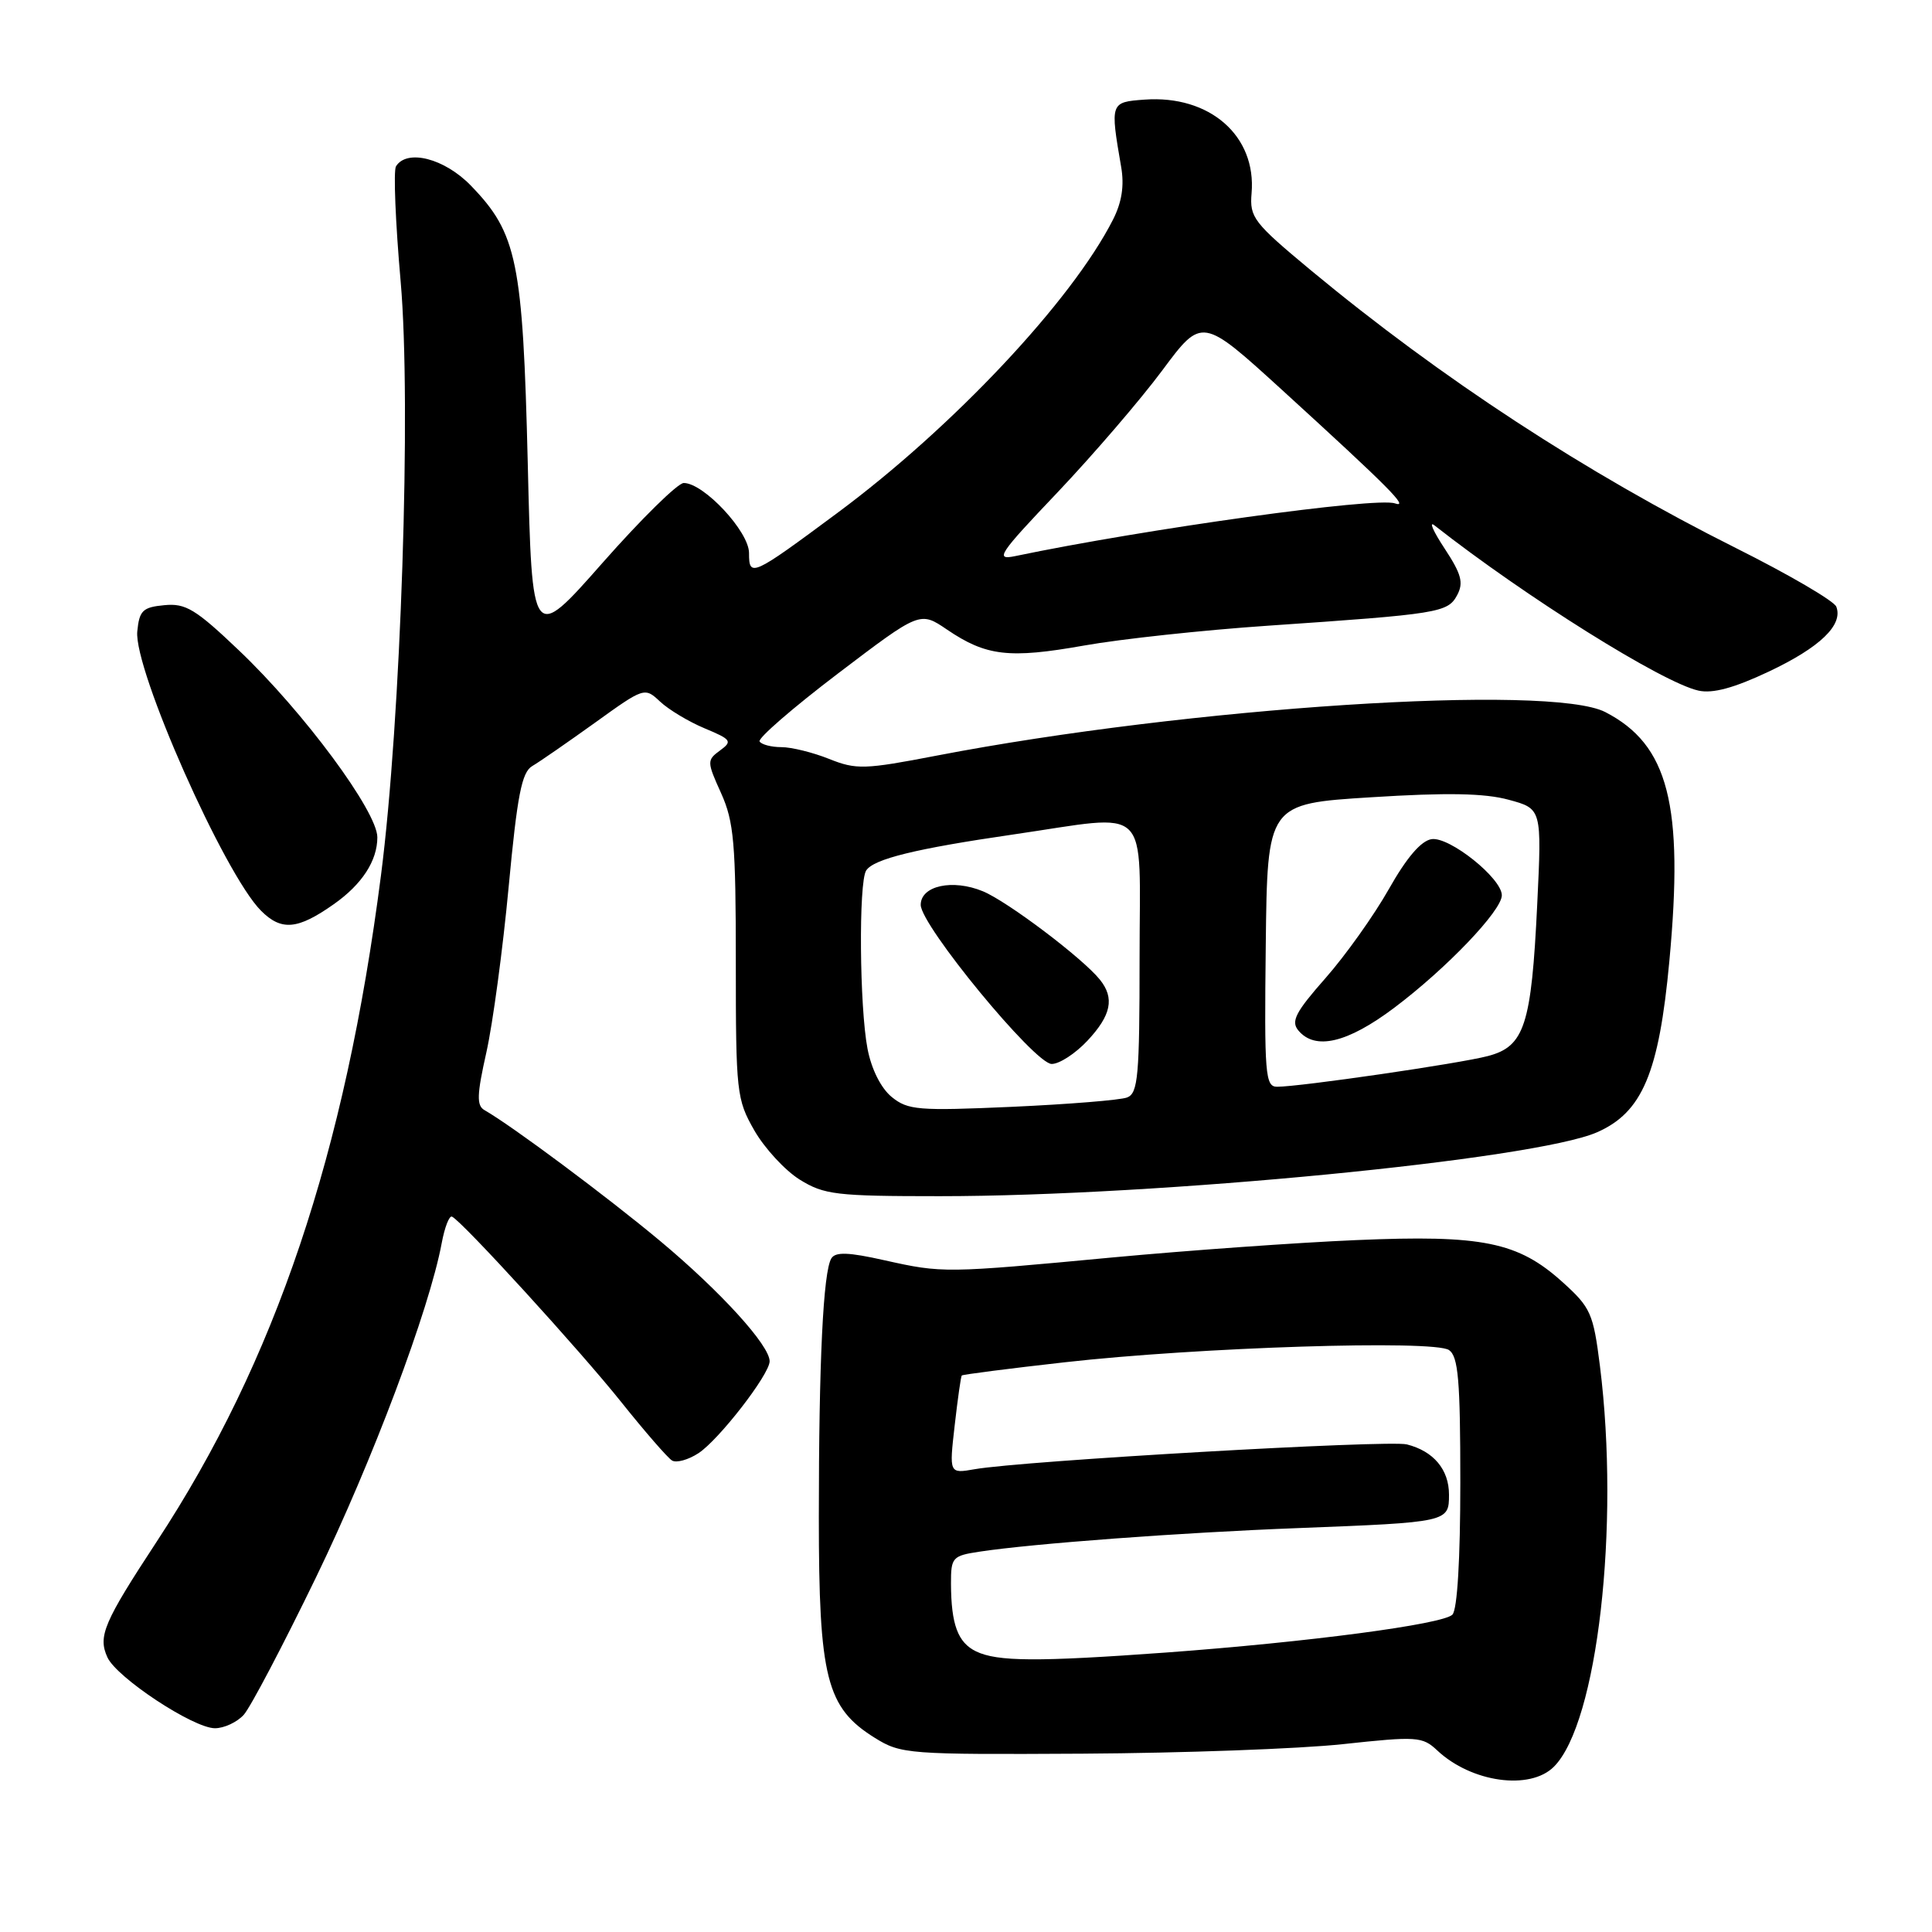<?xml version="1.0" encoding="UTF-8" standalone="no"?>
<!DOCTYPE svg PUBLIC "-//W3C//DTD SVG 1.1//EN" "http://www.w3.org/Graphics/SVG/1.1/DTD/svg11.dtd" >
<svg xmlns="http://www.w3.org/2000/svg" xmlns:xlink="http://www.w3.org/1999/xlink" version="1.1" viewBox="0 0 256 256">
 <g >
 <path fill="currentColor"
d=" M 205.90 234.10 C 211.67 228.33 214.66 202.23 212.00 181.00 C 211.12 174.02 210.78 173.25 207.05 169.89 C 201.15 164.56 196.44 163.60 179.70 164.32 C 171.89 164.65 157.40 165.69 147.50 166.61 C 125.20 168.71 124.90 168.71 117.19 166.99 C 112.44 165.92 110.70 165.86 110.16 166.74 C 109.08 168.49 108.50 180.41 108.50 201.04 C 108.50 222.34 109.50 226.28 115.91 230.27 C 119.38 232.43 120.29 232.50 143.50 232.37 C 156.70 232.29 172.19 231.73 177.93 231.11 C 187.74 230.05 188.48 230.10 190.43 231.93 C 194.96 236.19 202.73 237.27 205.90 234.10 Z  M 32.30 227.22 C 33.18 226.24 37.50 218.03 41.89 208.97 C 49.34 193.60 56.90 173.48 58.53 164.71 C 58.92 162.62 59.53 161.05 59.89 161.21 C 61.22 161.80 76.89 178.97 82.35 185.82 C 85.45 189.70 88.46 193.16 89.04 193.52 C 89.61 193.88 91.20 193.44 92.56 192.55 C 95.26 190.78 101.94 182.16 101.98 180.39 C 102.02 178.31 95.51 171.15 87.50 164.46 C 80.41 158.54 67.80 149.15 64.20 147.10 C 63.14 146.50 63.18 145.08 64.45 139.43 C 65.30 135.62 66.63 125.76 67.40 117.51 C 68.54 105.38 69.13 102.33 70.52 101.51 C 71.47 100.96 75.20 98.37 78.83 95.77 C 85.37 91.06 85.42 91.05 87.47 92.97 C 88.60 94.03 91.26 95.63 93.37 96.51 C 96.91 97.99 97.08 98.22 95.41 99.44 C 93.66 100.72 93.66 100.93 95.55 105.10 C 97.25 108.89 97.50 111.72 97.50 127.47 C 97.50 144.80 97.60 145.67 99.96 149.80 C 101.32 152.16 104.02 155.09 105.96 156.30 C 109.20 158.31 110.78 158.50 124.50 158.50 C 153.44 158.50 203.33 153.65 211.60 150.04 C 217.61 147.41 219.82 142.20 221.20 127.33 C 223.13 106.63 221.09 98.68 212.72 94.36 C 205.43 90.58 157.49 93.70 124.13 100.12 C 114.54 101.97 113.46 102.00 109.86 100.56 C 107.71 99.70 104.87 99.00 103.54 99.00 C 102.21 99.00 100.91 98.66 100.65 98.25 C 100.39 97.83 105.07 93.78 111.04 89.24 C 121.90 80.99 121.90 80.99 125.48 83.42 C 130.67 86.94 133.70 87.30 143.63 85.54 C 148.51 84.67 159.47 83.49 168.00 82.91 C 190.67 81.36 191.84 81.18 193.08 78.86 C 193.96 77.21 193.64 76.06 191.41 72.67 C 189.90 70.38 189.30 69.00 190.08 69.62 C 202.18 79.12 220.32 90.47 225.06 91.51 C 226.94 91.93 229.78 91.16 234.37 88.99 C 241.17 85.78 244.25 82.81 243.32 80.39 C 243.03 79.63 237.05 76.14 230.04 72.63 C 210.17 62.69 191.01 50.17 173.69 35.81 C 166.10 29.50 165.57 28.81 165.84 25.61 C 166.50 18.00 160.29 12.57 151.66 13.20 C 147.11 13.53 147.09 13.58 148.56 22.12 C 148.99 24.60 148.65 26.80 147.47 29.12 C 141.99 39.89 126.26 56.62 110.94 67.98 C 99.62 76.38 99.25 76.54 99.25 73.28 C 99.25 70.43 93.25 64.00 90.60 64.00 C 89.81 64.00 84.97 68.76 79.83 74.59 C 70.50 85.17 70.50 85.17 69.93 61.34 C 69.28 34.62 68.52 30.91 62.39 24.59 C 58.89 20.98 53.92 19.71 52.47 22.04 C 52.12 22.61 52.40 29.49 53.09 37.32 C 54.52 53.52 53.13 95.43 50.48 116.00 C 45.73 152.86 36.48 180.34 20.76 204.28 C 13.74 214.98 12.96 216.81 14.23 219.60 C 15.46 222.30 25.62 229.00 28.48 229.00 C 29.70 229.00 31.41 228.20 32.30 227.22 Z  M 44.23 119.81 C 47.96 117.19 50.00 114.06 50.00 110.95 C 50.00 107.53 40.25 94.35 31.67 86.19 C 25.92 80.71 24.60 79.91 21.77 80.19 C 18.91 80.46 18.46 80.90 18.19 83.67 C 17.71 88.69 29.72 115.81 34.59 120.68 C 37.29 123.38 39.44 123.19 44.23 119.81 Z  M 129.34 218.82 C 126.92 217.65 126.03 215.26 126.01 209.84 C 126.00 206.37 126.20 206.15 129.75 205.61 C 136.83 204.53 156.51 203.07 172.00 202.48 C 191.89 201.71 192.00 201.69 192.00 198.05 C 192.00 194.72 189.95 192.28 186.41 191.39 C 183.97 190.78 135.52 193.56 129.14 194.68 C 125.77 195.27 125.77 195.27 126.50 188.88 C 126.90 185.37 127.32 182.39 127.44 182.26 C 127.55 182.13 133.69 181.34 141.07 180.51 C 158.79 178.51 190.02 177.52 192.00 178.89 C 193.23 179.74 193.50 182.89 193.50 196.41 C 193.50 206.61 193.10 213.30 192.45 213.95 C 191.17 215.23 173.41 217.58 154.50 218.97 C 137.46 220.21 132.16 220.18 129.34 218.82 Z  M 118.15 145.35 C 116.73 144.18 115.47 141.68 114.95 138.96 C 113.89 133.47 113.76 116.92 114.77 115.35 C 115.75 113.82 121.33 112.45 134.28 110.57 C 152.78 107.88 151.00 106.15 151.00 126.89 C 151.00 142.59 150.80 144.86 149.35 145.42 C 148.45 145.77 141.58 146.32 134.10 146.66 C 121.65 147.21 120.30 147.10 118.15 145.35 Z  M 144.10 137.89 C 147.24 134.53 147.71 132.26 145.75 129.82 C 143.49 126.99 133.51 119.45 130.24 118.10 C 126.23 116.44 122.00 117.36 122.00 119.90 C 122.00 122.62 137.10 140.97 139.35 140.98 C 140.37 140.99 142.50 139.60 144.10 137.89 Z  M 167.72 125.25 C 167.93 106.50 167.93 106.50 181.72 105.64 C 191.69 105.01 196.72 105.10 199.90 105.97 C 204.30 107.16 204.30 107.16 203.69 119.83 C 202.92 135.85 202.01 138.66 197.16 139.93 C 193.39 140.93 172.26 144.00 169.22 144.00 C 167.65 144.00 167.52 142.38 167.72 125.25 Z  M 184.74 133.54 C 191.67 128.33 199.00 120.66 199.00 118.63 C 199.00 116.38 192.08 110.85 189.70 111.19 C 188.30 111.40 186.39 113.63 184.03 117.81 C 182.07 121.28 178.29 126.59 175.64 129.60 C 171.68 134.09 171.03 135.33 172.03 136.53 C 174.25 139.21 178.53 138.21 184.74 133.54 Z  M 140.12 65.25 C 144.85 60.26 151.10 52.99 154.00 49.09 C 159.27 42.00 159.27 42.00 169.89 51.68 C 184.07 64.62 186.82 67.38 184.83 66.70 C 182.33 65.84 151.79 70.08 134.50 73.69 C 131.79 74.25 132.33 73.44 140.12 65.25 Z "/>
</g>
</svg>